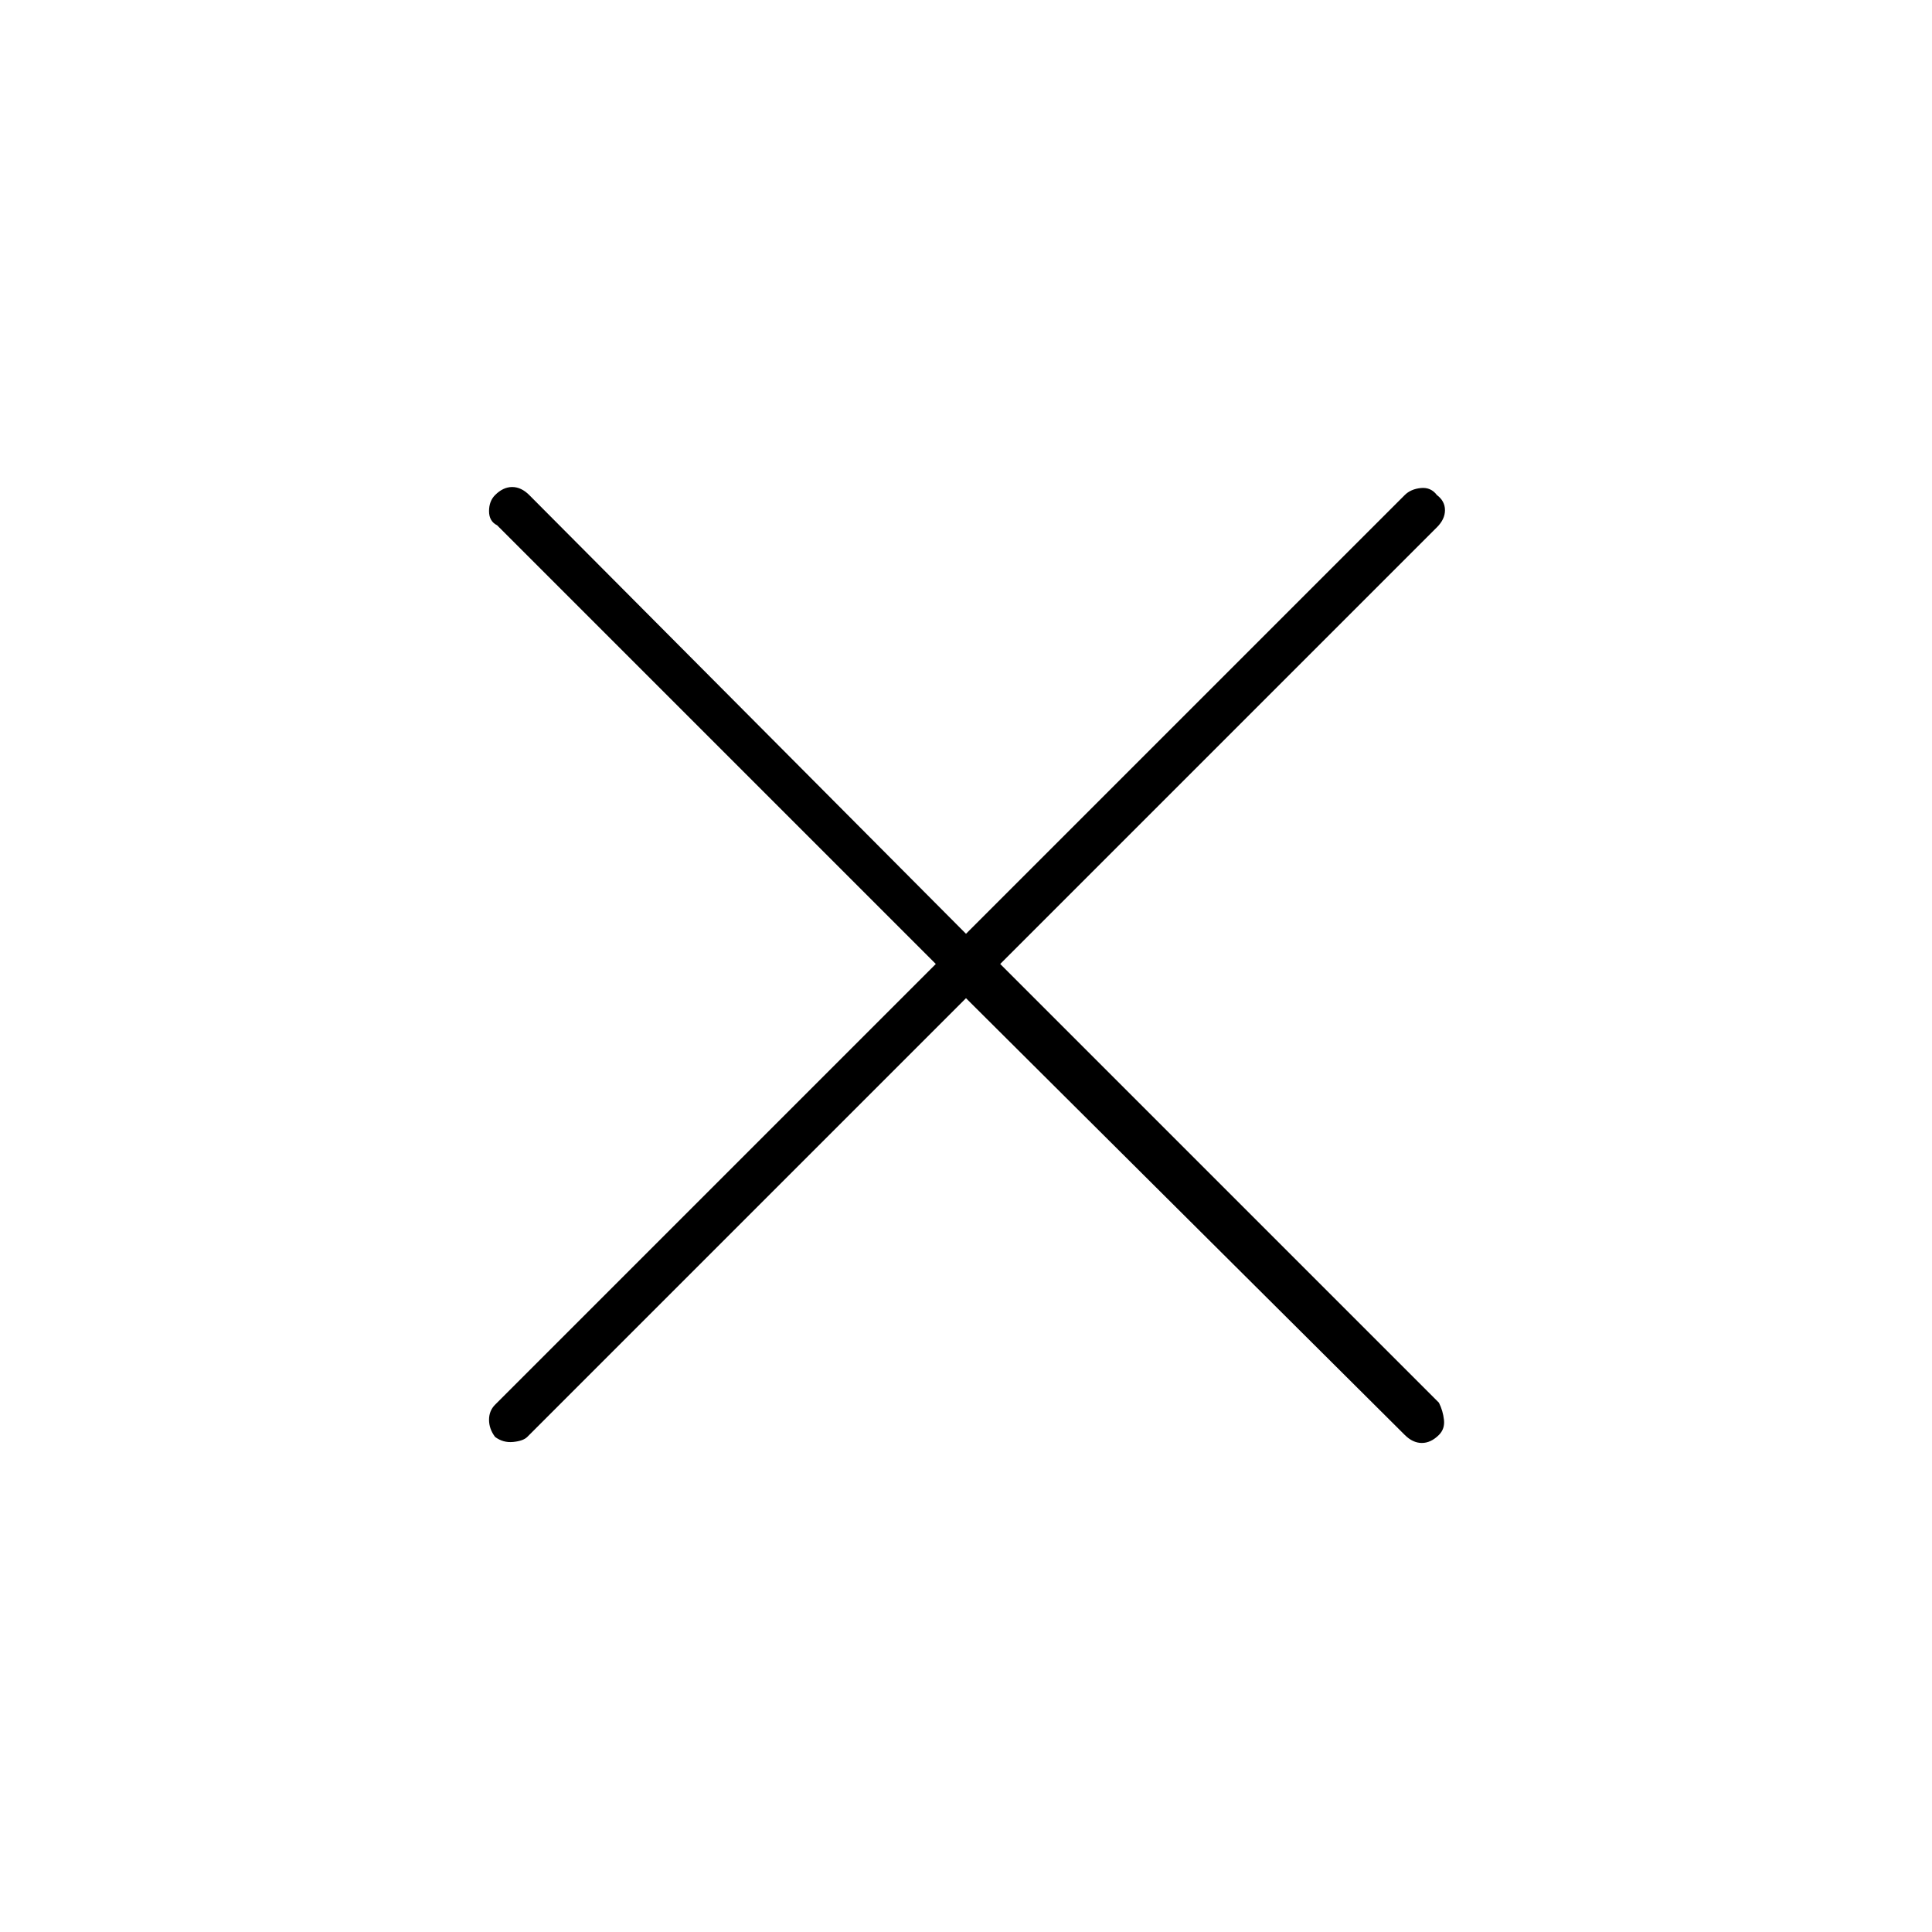 <svg xmlns="http://www.w3.org/2000/svg" height="48" width="48"><path d="M24 24.8 13.1 35.7Q13 35.8 12.75 35.825Q12.5 35.85 12.3 35.7Q12.15 35.5 12.15 35.275Q12.15 35.05 12.3 34.9L23.25 23.95L12.35 13.05Q12.15 12.95 12.15 12.7Q12.15 12.45 12.3 12.3Q12.5 12.1 12.725 12.1Q12.95 12.1 13.15 12.3L24 23.2L34.9 12.3Q35.05 12.15 35.3 12.125Q35.55 12.1 35.7 12.3Q35.9 12.45 35.9 12.675Q35.9 12.9 35.7 13.1L24.85 23.95L35.75 34.85Q35.85 35.05 35.875 35.275Q35.9 35.5 35.75 35.65Q35.55 35.85 35.325 35.85Q35.1 35.85 34.9 35.65Z"/></svg>